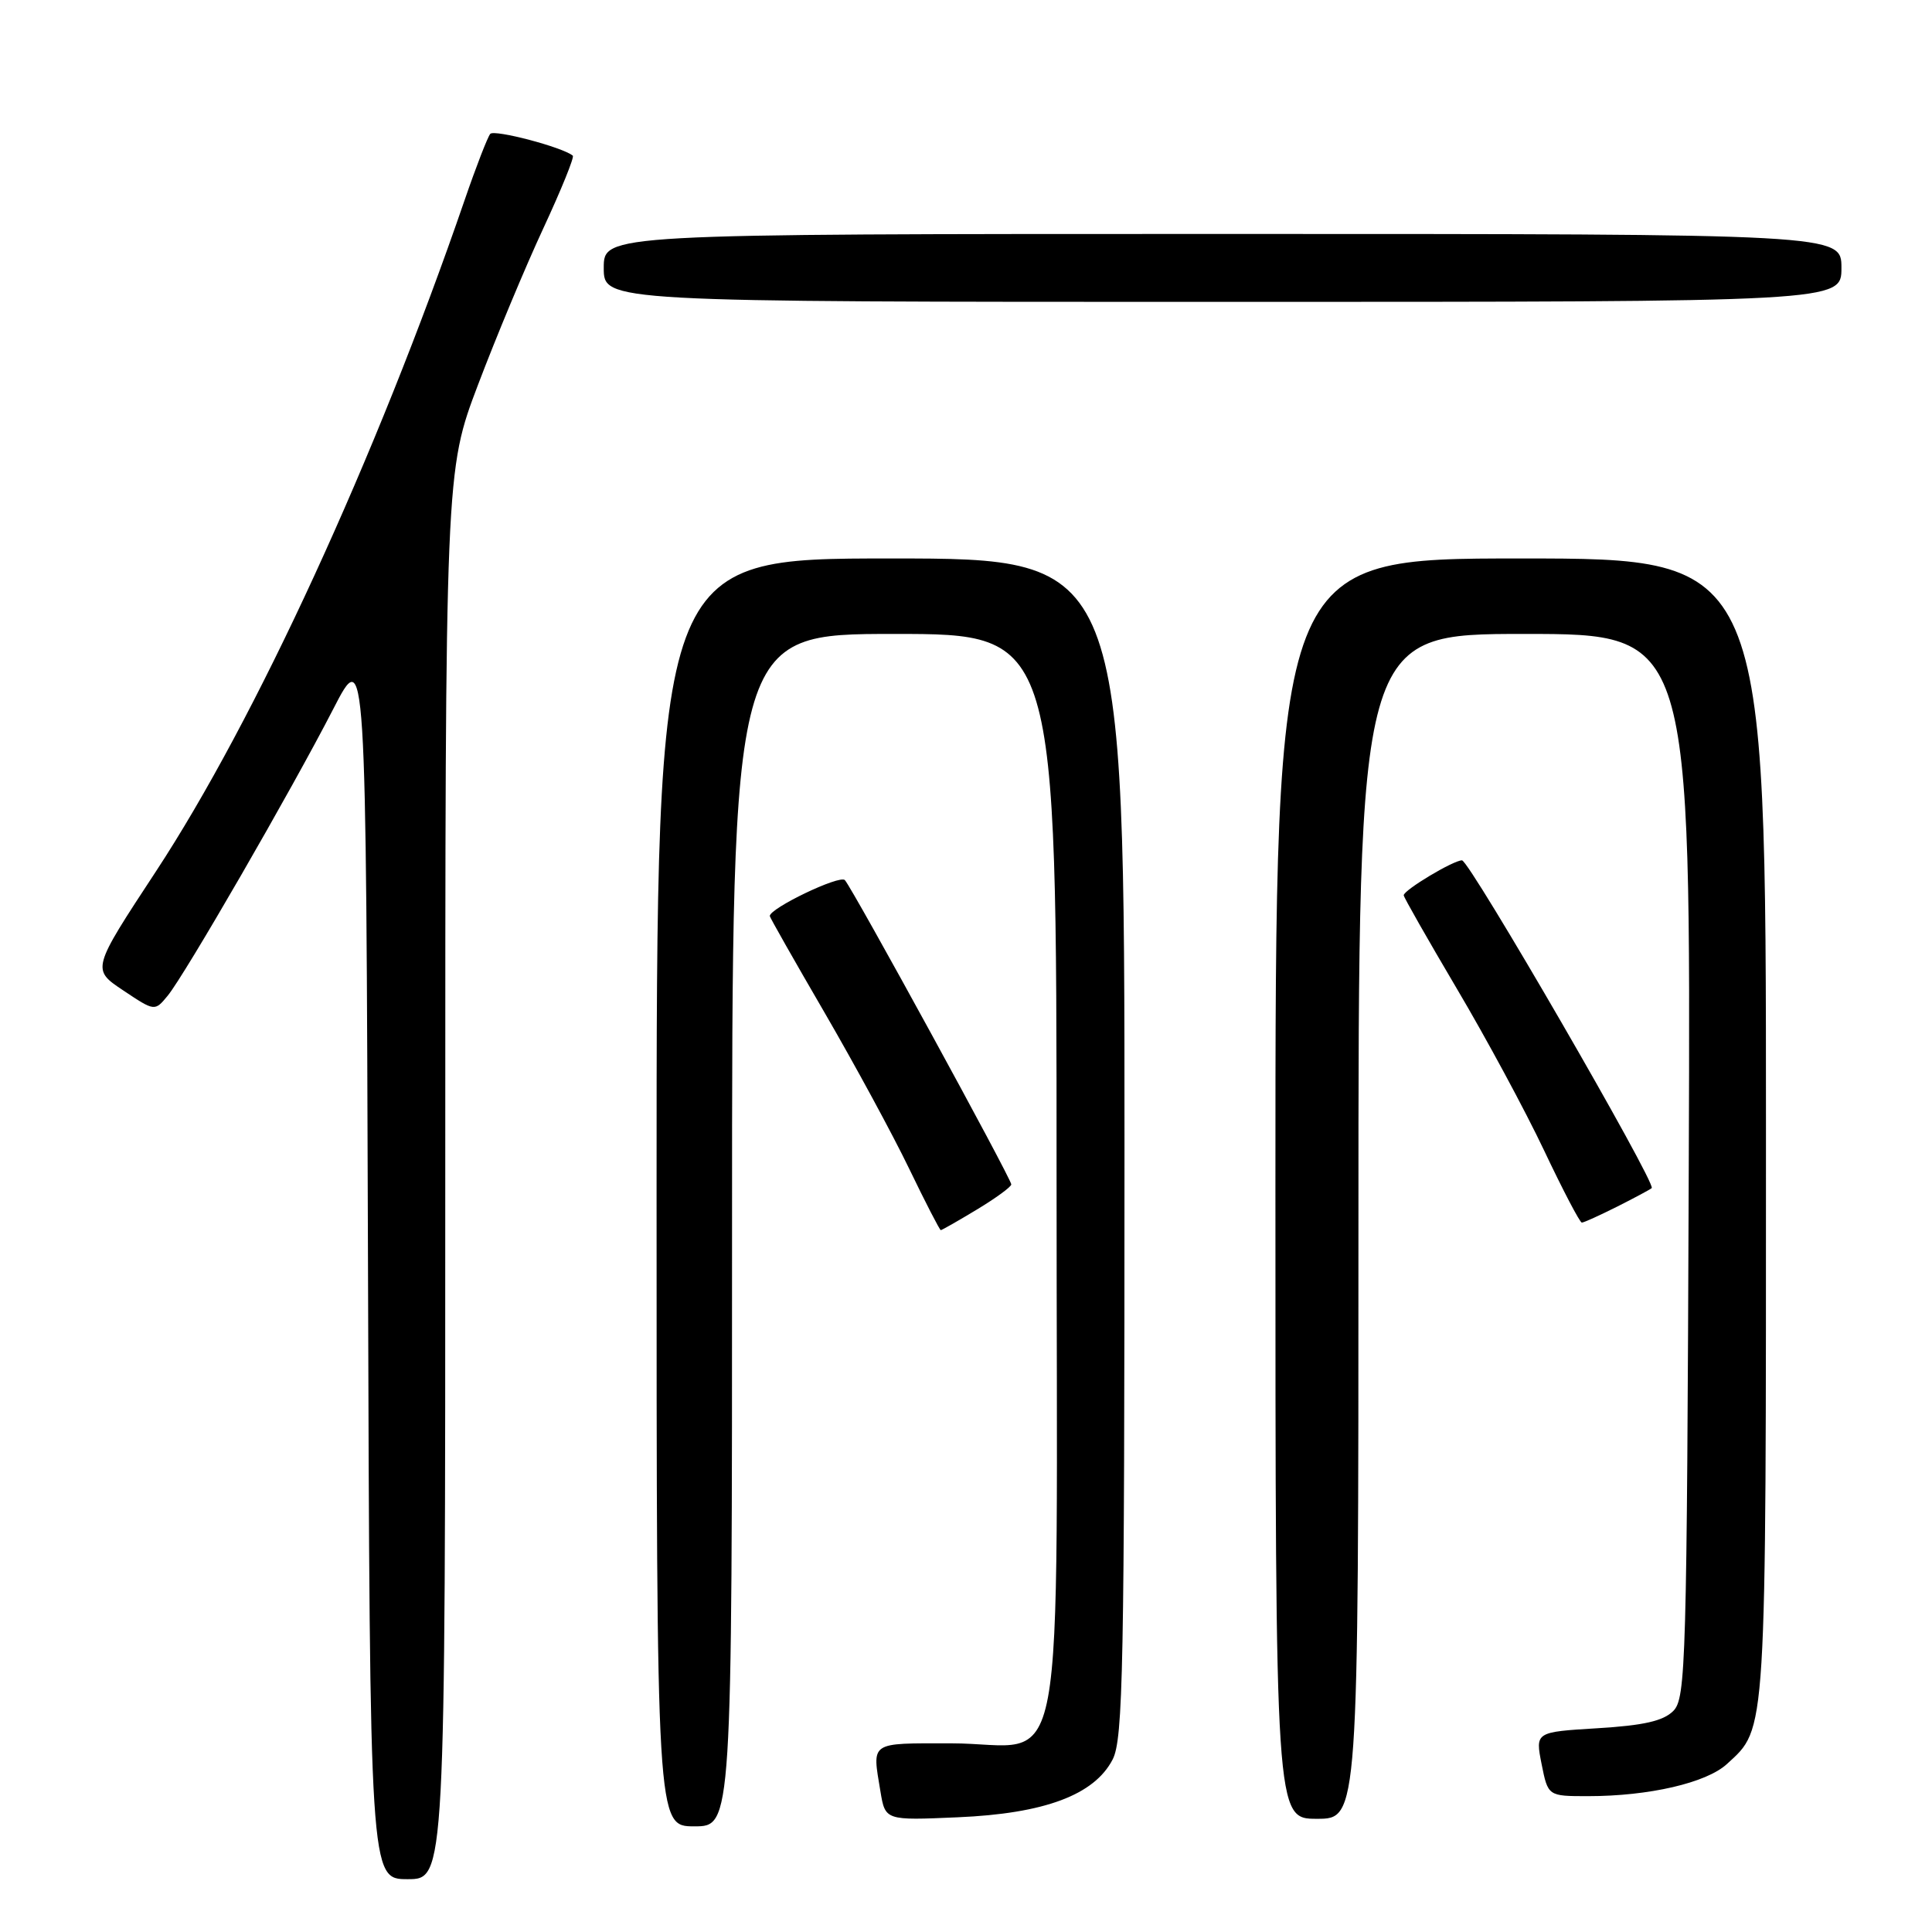 <?xml version="1.0" encoding="UTF-8" standalone="no"?>
<!DOCTYPE svg PUBLIC "-//W3C//DTD SVG 1.1//EN" "http://www.w3.org/Graphics/SVG/1.1/DTD/svg11.dtd" >
<svg xmlns="http://www.w3.org/2000/svg" xmlns:xlink="http://www.w3.org/1999/xlink" version="1.1" viewBox="0 0 256 256">
 <g >
 <path fill="currentColor"
d=" M 59.00 155.71 C 59.00 62.42 59.00 62.42 63.35 50.96 C 65.74 44.66 69.63 35.33 72.00 30.24 C 74.37 25.14 76.12 20.82 75.90 20.63 C 74.58 19.51 65.50 17.12 64.96 17.74 C 64.61 18.16 63.08 22.10 61.57 26.50 C 49.86 60.57 33.84 95.40 20.66 115.47 C 12.14 128.44 12.14 128.44 16.32 131.23 C 20.50 134.02 20.50 134.02 22.21 131.95 C 24.48 129.20 38.61 104.73 44.13 94.00 C 48.50 85.50 48.50 85.50 48.76 167.25 C 49.01 249.00 49.01 249.00 54.01 249.00 C 59.00 249.00 59.00 249.00 59.00 155.71 Z  M 97.00 163.00 C 97.00 84.00 97.00 84.00 118.50 84.00 C 140.00 84.00 140.00 84.00 140.00 155.50 C 140.00 239.86 141.64 231.00 126.00 231.00 C 115.13 231.00 115.56 230.71 116.66 237.36 C 117.30 241.22 117.30 241.22 126.90 240.80 C 138.40 240.31 145.00 237.84 147.43 233.14 C 148.82 230.45 149.00 221.04 149.00 152.05 C 149.00 74.00 149.00 74.00 118.00 74.00 C 87.00 74.00 87.00 74.00 87.00 158.00 C 87.00 242.00 87.00 242.00 92.00 242.00 C 97.00 242.00 97.00 242.00 97.00 163.00 Z  M 180.00 162.50 C 180.00 84.00 180.00 84.00 202.02 84.00 C 224.04 84.00 224.04 84.00 223.77 154.46 C 223.52 220.50 223.39 225.04 221.72 226.71 C 220.40 228.04 217.79 228.63 211.68 229.00 C 203.43 229.50 203.43 229.50 204.27 233.75 C 205.12 238.00 205.12 238.00 210.42 238.00 C 218.50 238.00 226.11 236.24 228.83 233.74 C 234.12 228.87 234.00 230.80 234.00 149.53 C 234.00 74.00 234.00 74.00 201.50 74.00 C 169.00 74.00 169.00 74.00 169.00 157.50 C 169.00 241.00 169.00 241.00 174.50 241.00 C 180.00 241.00 180.00 241.00 180.00 162.50 Z  M 129.46 160.26 C 131.96 158.75 134.00 157.26 134.00 156.94 C 134.00 156.17 112.98 117.74 111.95 116.62 C 111.28 115.89 102.00 120.34 102.00 121.38 C 102.00 121.55 105.26 127.30 109.25 134.16 C 113.24 141.03 118.28 150.32 120.45 154.82 C 122.62 159.32 124.52 163.00 124.66 163.00 C 124.80 163.00 126.96 161.77 129.46 160.26 Z  M 214.29 159.88 C 216.61 158.71 218.66 157.61 218.86 157.43 C 219.52 156.85 194.72 114.00 193.72 114.00 C 192.57 114.00 186.00 117.94 186.00 118.63 C 186.00 118.89 189.17 124.45 193.03 130.99 C 196.90 137.52 202.11 147.18 204.60 152.44 C 207.09 157.70 209.34 162.00 209.60 162.00 C 209.87 162.00 211.97 161.04 214.29 159.88 Z  M 244.00 35.50 C 244.00 31.00 244.00 31.00 162.00 31.00 C 80.00 31.00 80.00 31.00 80.00 35.50 C 80.00 40.00 80.00 40.00 162.00 40.00 C 244.00 40.00 244.00 40.00 244.00 35.50 Z "/>
</g>
</svg>